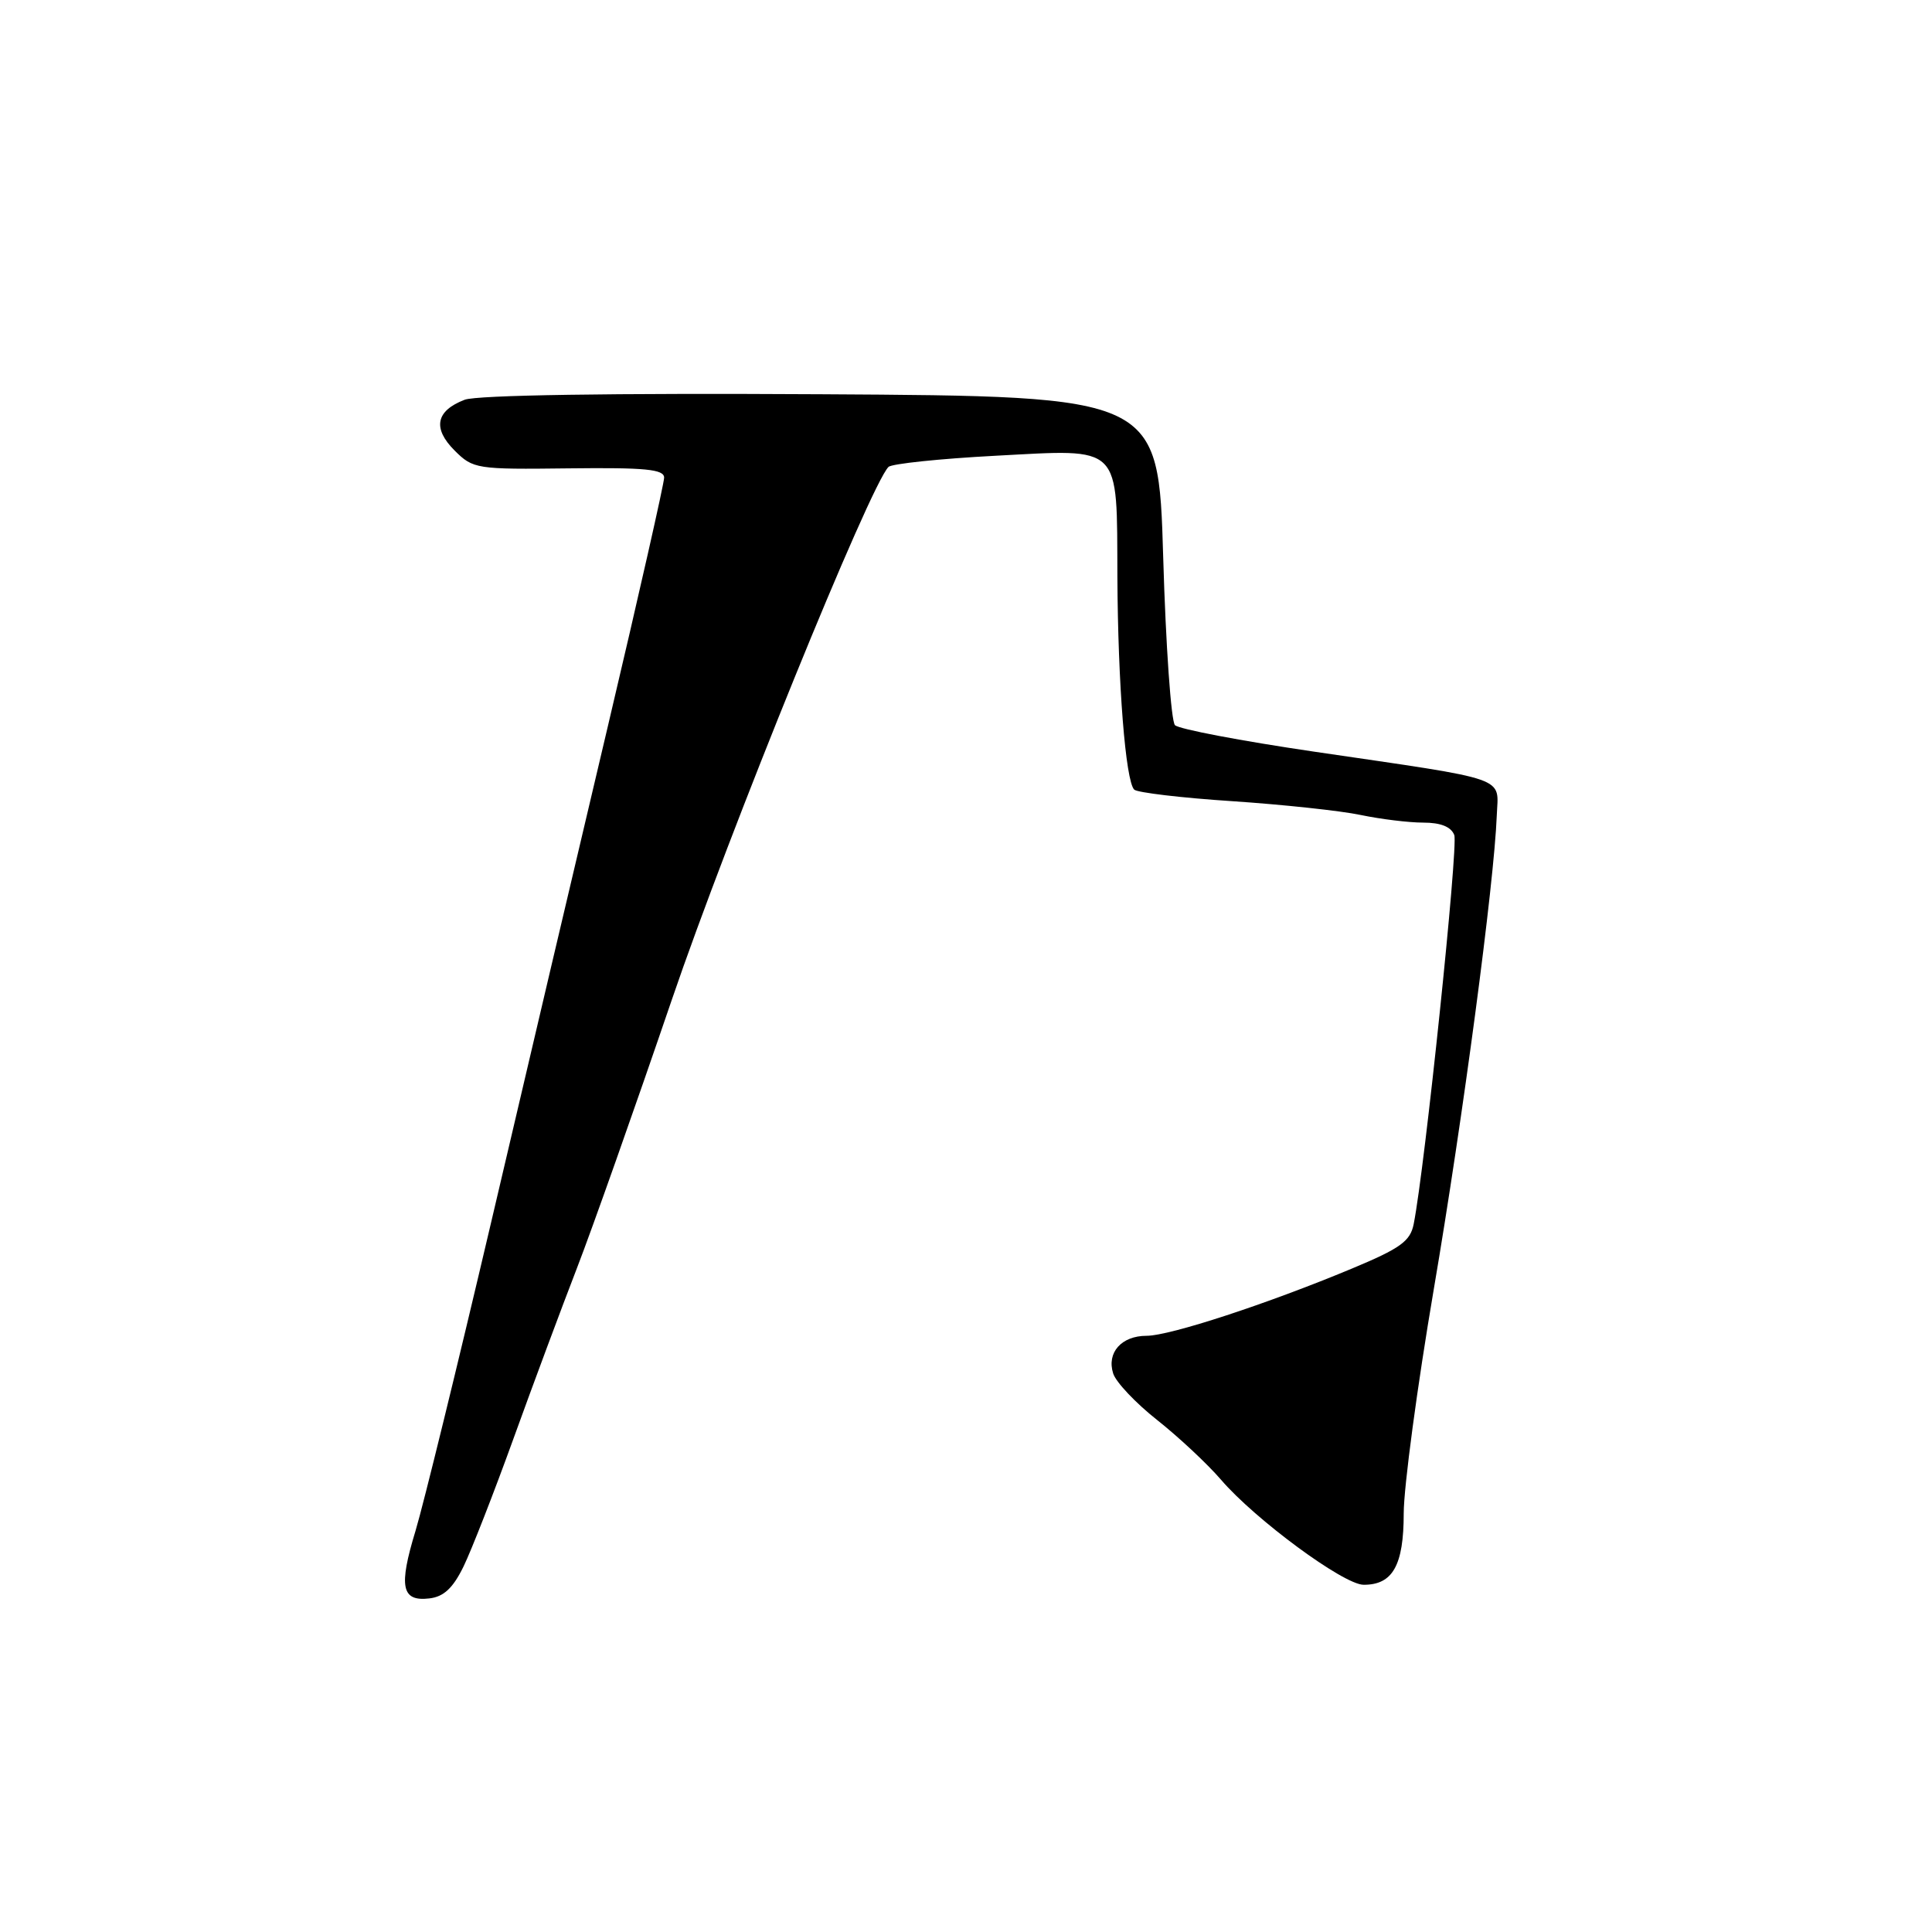 <?xml version="1.0" encoding="UTF-8" standalone="no"?>
<!DOCTYPE svg PUBLIC "-//W3C//DTD SVG 1.1//EN" "http://www.w3.org/Graphics/SVG/1.1/DTD/svg11.dtd" >
<svg xmlns="http://www.w3.org/2000/svg" xmlns:xlink="http://www.w3.org/1999/xlink" version="1.1" viewBox="0 0 256 256">
 <g >
 <path fill="currentColor"
d=" M 61.41 207.59 C 62.46 205.44 65.45 197.79 68.05 190.59 C 70.65 183.39 74.44 173.22 76.46 168.00 C 78.48 162.78 84.13 146.80 89.01 132.50 C 96.55 110.38 115.28 64.32 117.73 61.87 C 118.15 61.45 124.53 60.78 131.90 60.39 C 148.77 59.50 147.98 58.71 148.06 76.44 C 148.13 90.64 149.14 103.48 150.29 104.63 C 150.69 105.02 156.53 105.72 163.26 106.16 C 169.99 106.61 177.66 107.43 180.30 107.99 C 182.94 108.54 186.67 109.00 188.58 109.00 C 190.90 109.00 192.28 109.55 192.70 110.65 C 193.25 112.09 188.80 154.77 187.32 162.20 C 186.87 164.47 185.55 165.42 179.14 168.09 C 167.93 172.77 155.01 177.00 151.93 177.00 C 148.60 177.00 146.62 179.23 147.50 181.99 C 147.86 183.14 150.49 185.92 153.33 188.16 C 156.17 190.41 159.97 193.96 161.78 196.06 C 166.30 201.33 178.03 209.98 180.68 209.99 C 184.54 210.01 186.00 207.42 186.00 200.54 C 186.00 197.07 187.79 183.71 189.98 170.85 C 193.85 148.15 197.98 117.07 198.33 108.07 C 198.53 102.81 200.37 103.45 174.07 99.59 C 164.48 98.18 156.21 96.61 155.69 96.09 C 155.18 95.58 154.47 85.56 154.13 73.83 C 153.50 52.50 153.50 52.50 108.84 52.24 C 80.97 52.08 63.20 52.35 61.57 52.97 C 57.75 54.43 57.29 56.75 60.24 59.70 C 62.69 62.14 63.13 62.21 75.38 62.06 C 85.50 61.94 88.00 62.18 88.00 63.29 C 88.00 64.04 84.66 78.80 80.58 96.08 C 76.49 113.36 69.51 143.03 65.07 162.00 C 60.62 180.97 56.11 199.35 55.06 202.84 C 52.80 210.25 53.20 212.23 56.88 211.80 C 58.79 211.58 60.01 210.45 61.41 207.59 Z "/>
</g>
</svg>